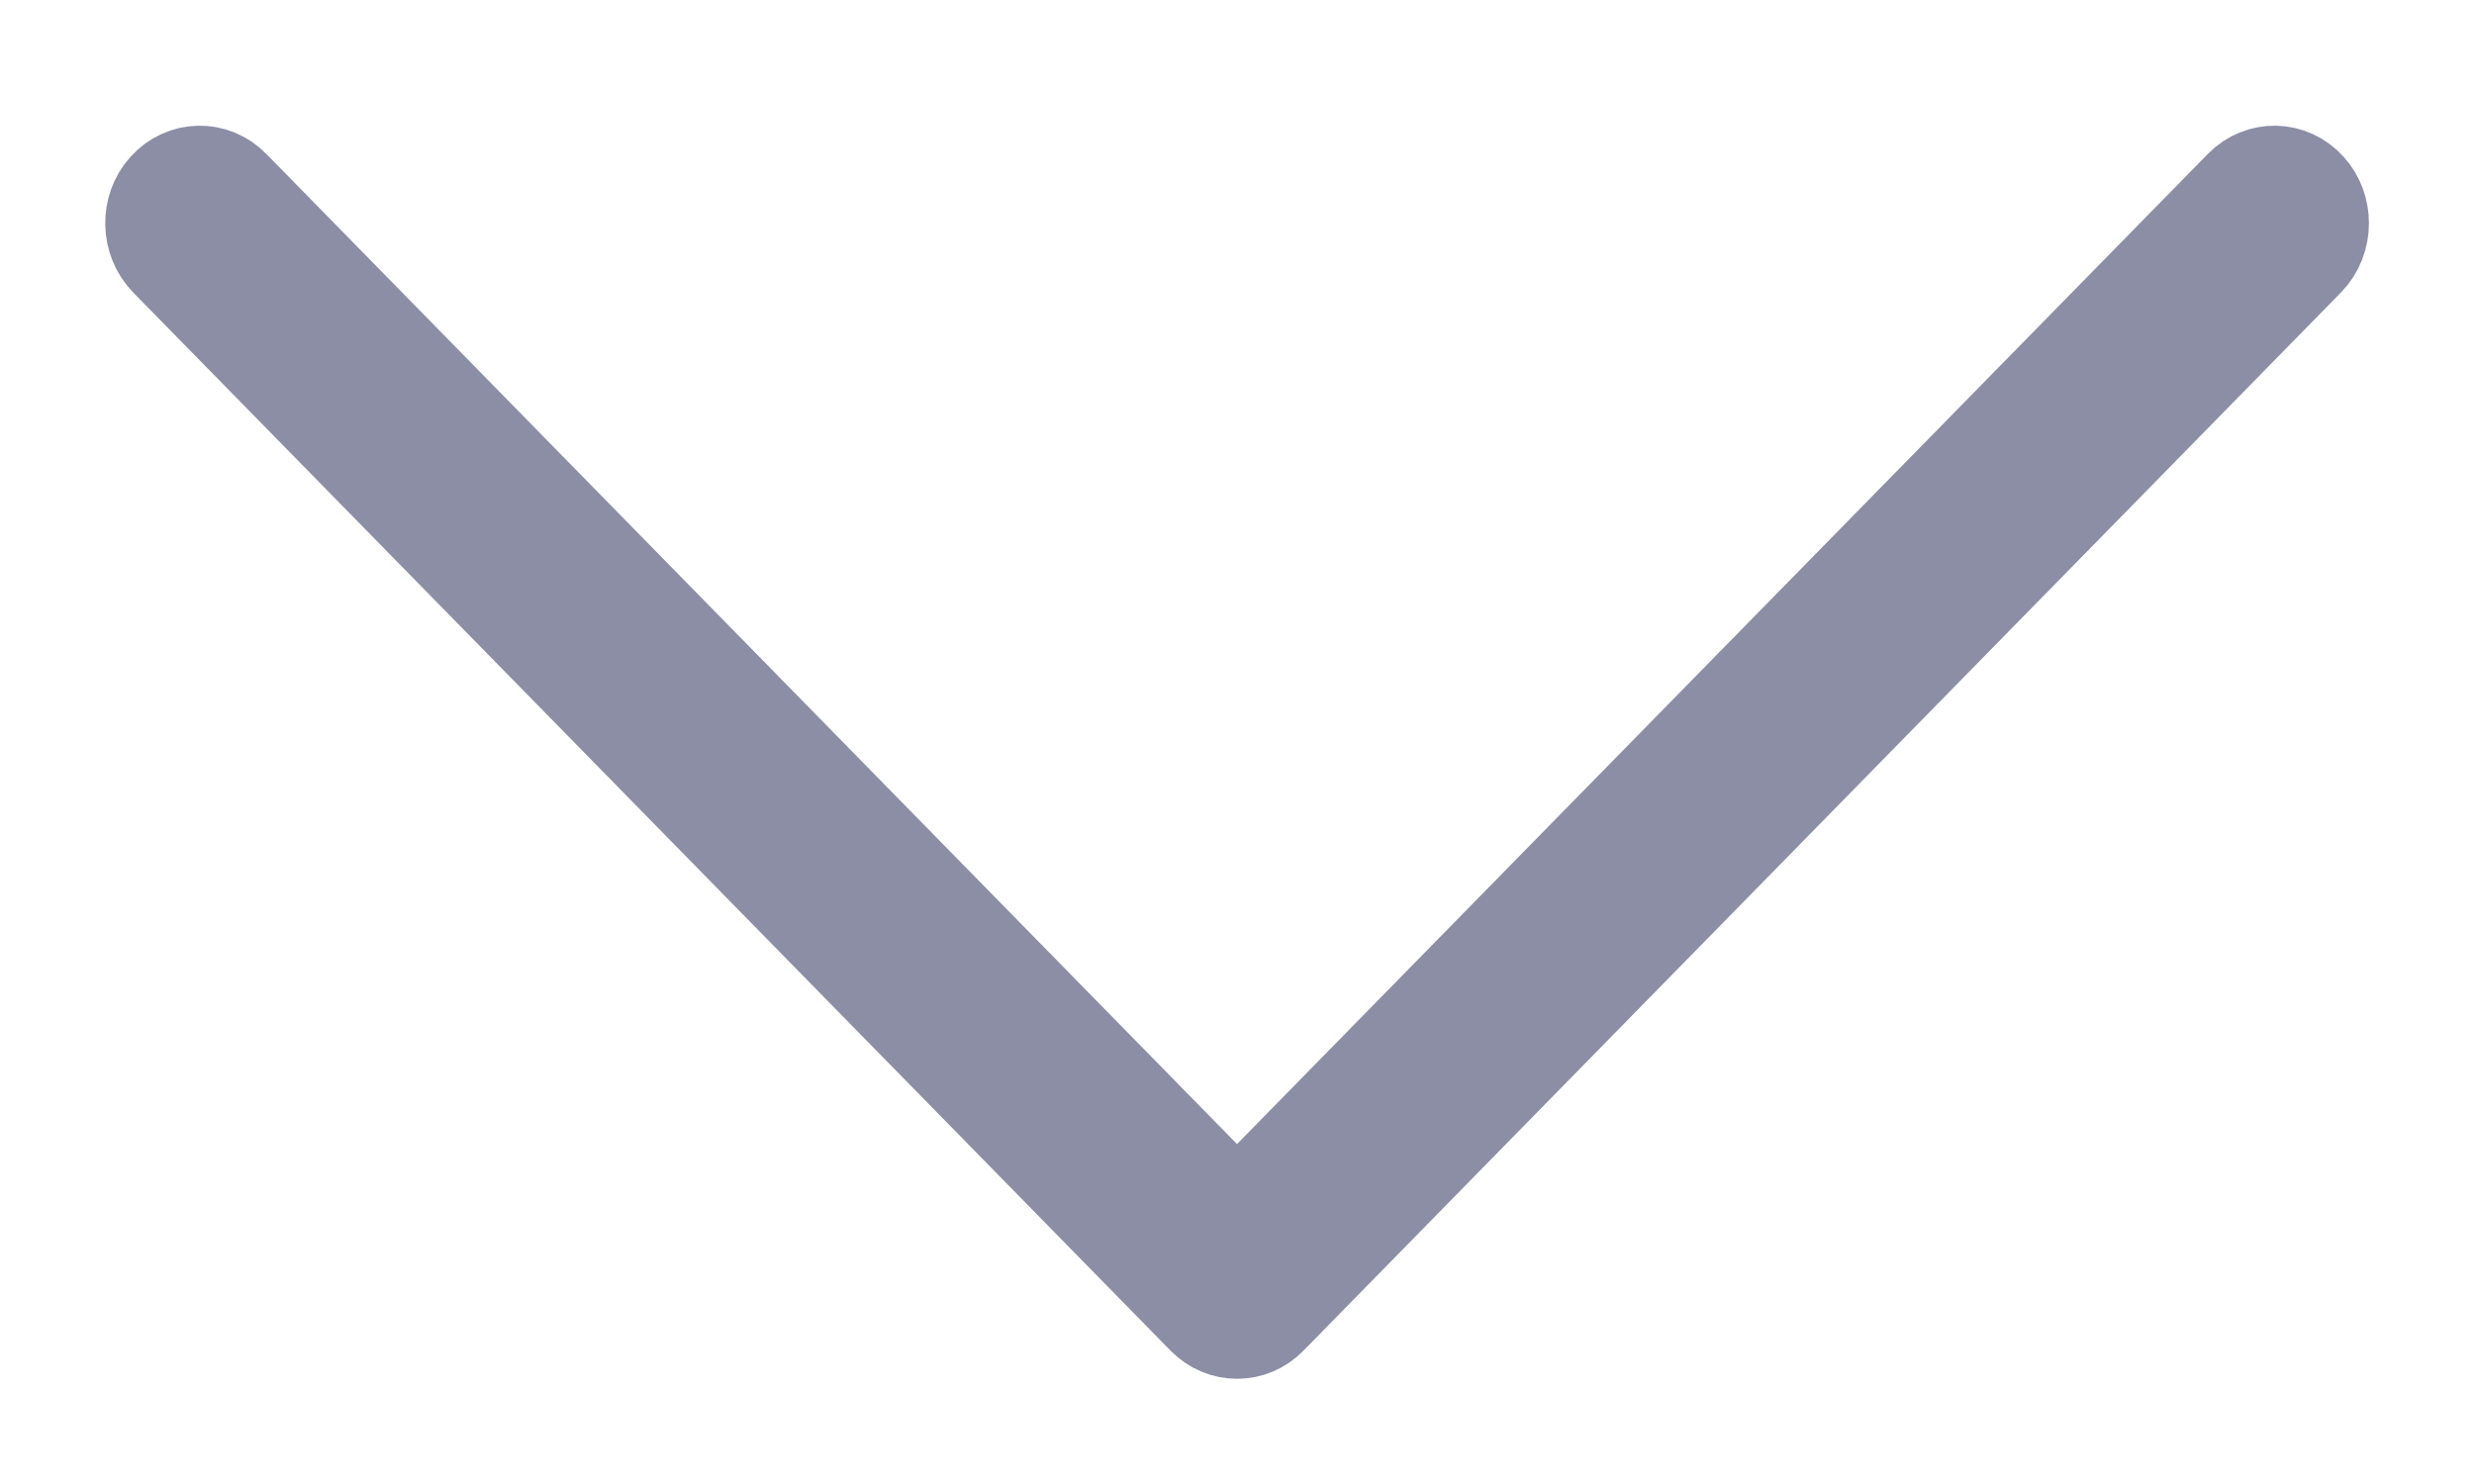 <?xml version="1.0" encoding="UTF-8"?>
<svg width="15px" height="9px" viewBox="0 0 15 9" version="1.1" xmlns="http://www.w3.org/2000/svg" xmlns:xlink="http://www.w3.org/1999/xlink">
    <!-- Generator: Sketch 63 (92445) - https://sketch.com -->
    <title>Path</title>
    <desc>Created with Sketch.</desc>
    <g id="UI_Version-05" stroke="none" stroke-width="1" fill="none" fill-rule="evenodd">
        <g id="Adding-Scores" transform="translate(-682, -228)" fill="#8C8EA6" fill-rule="nonzero" stroke="#8C8EA6" stroke-width="0.6">
            <g id="Group-6" transform="translate(328, 75)">
                <g id="Group-4" transform="translate(48, 116)">
                    <path d="M316.919,41.373 L310.502,35.084 C310.391,34.976 310.206,34.971 310.09,35.076 C309.974,35.18 309.97,35.353 310.081,35.462 L316.305,41.562 L310.081,47.663 C309.97,47.772 309.974,47.945 310.09,48.049 C310.146,48.1 310.219,48.125 310.292,48.125 C310.368,48.125 310.445,48.097 310.502,48.041 L316.919,41.751 C317.027,41.646 317.027,41.479 316.919,41.373 Z" id="Path" transform="translate(313.5, 41.562) scale(-1, 1) rotate(90) translate(-313.5, -41.562) "></path>
                </g>
            </g>
        </g>
    </g>
</svg>